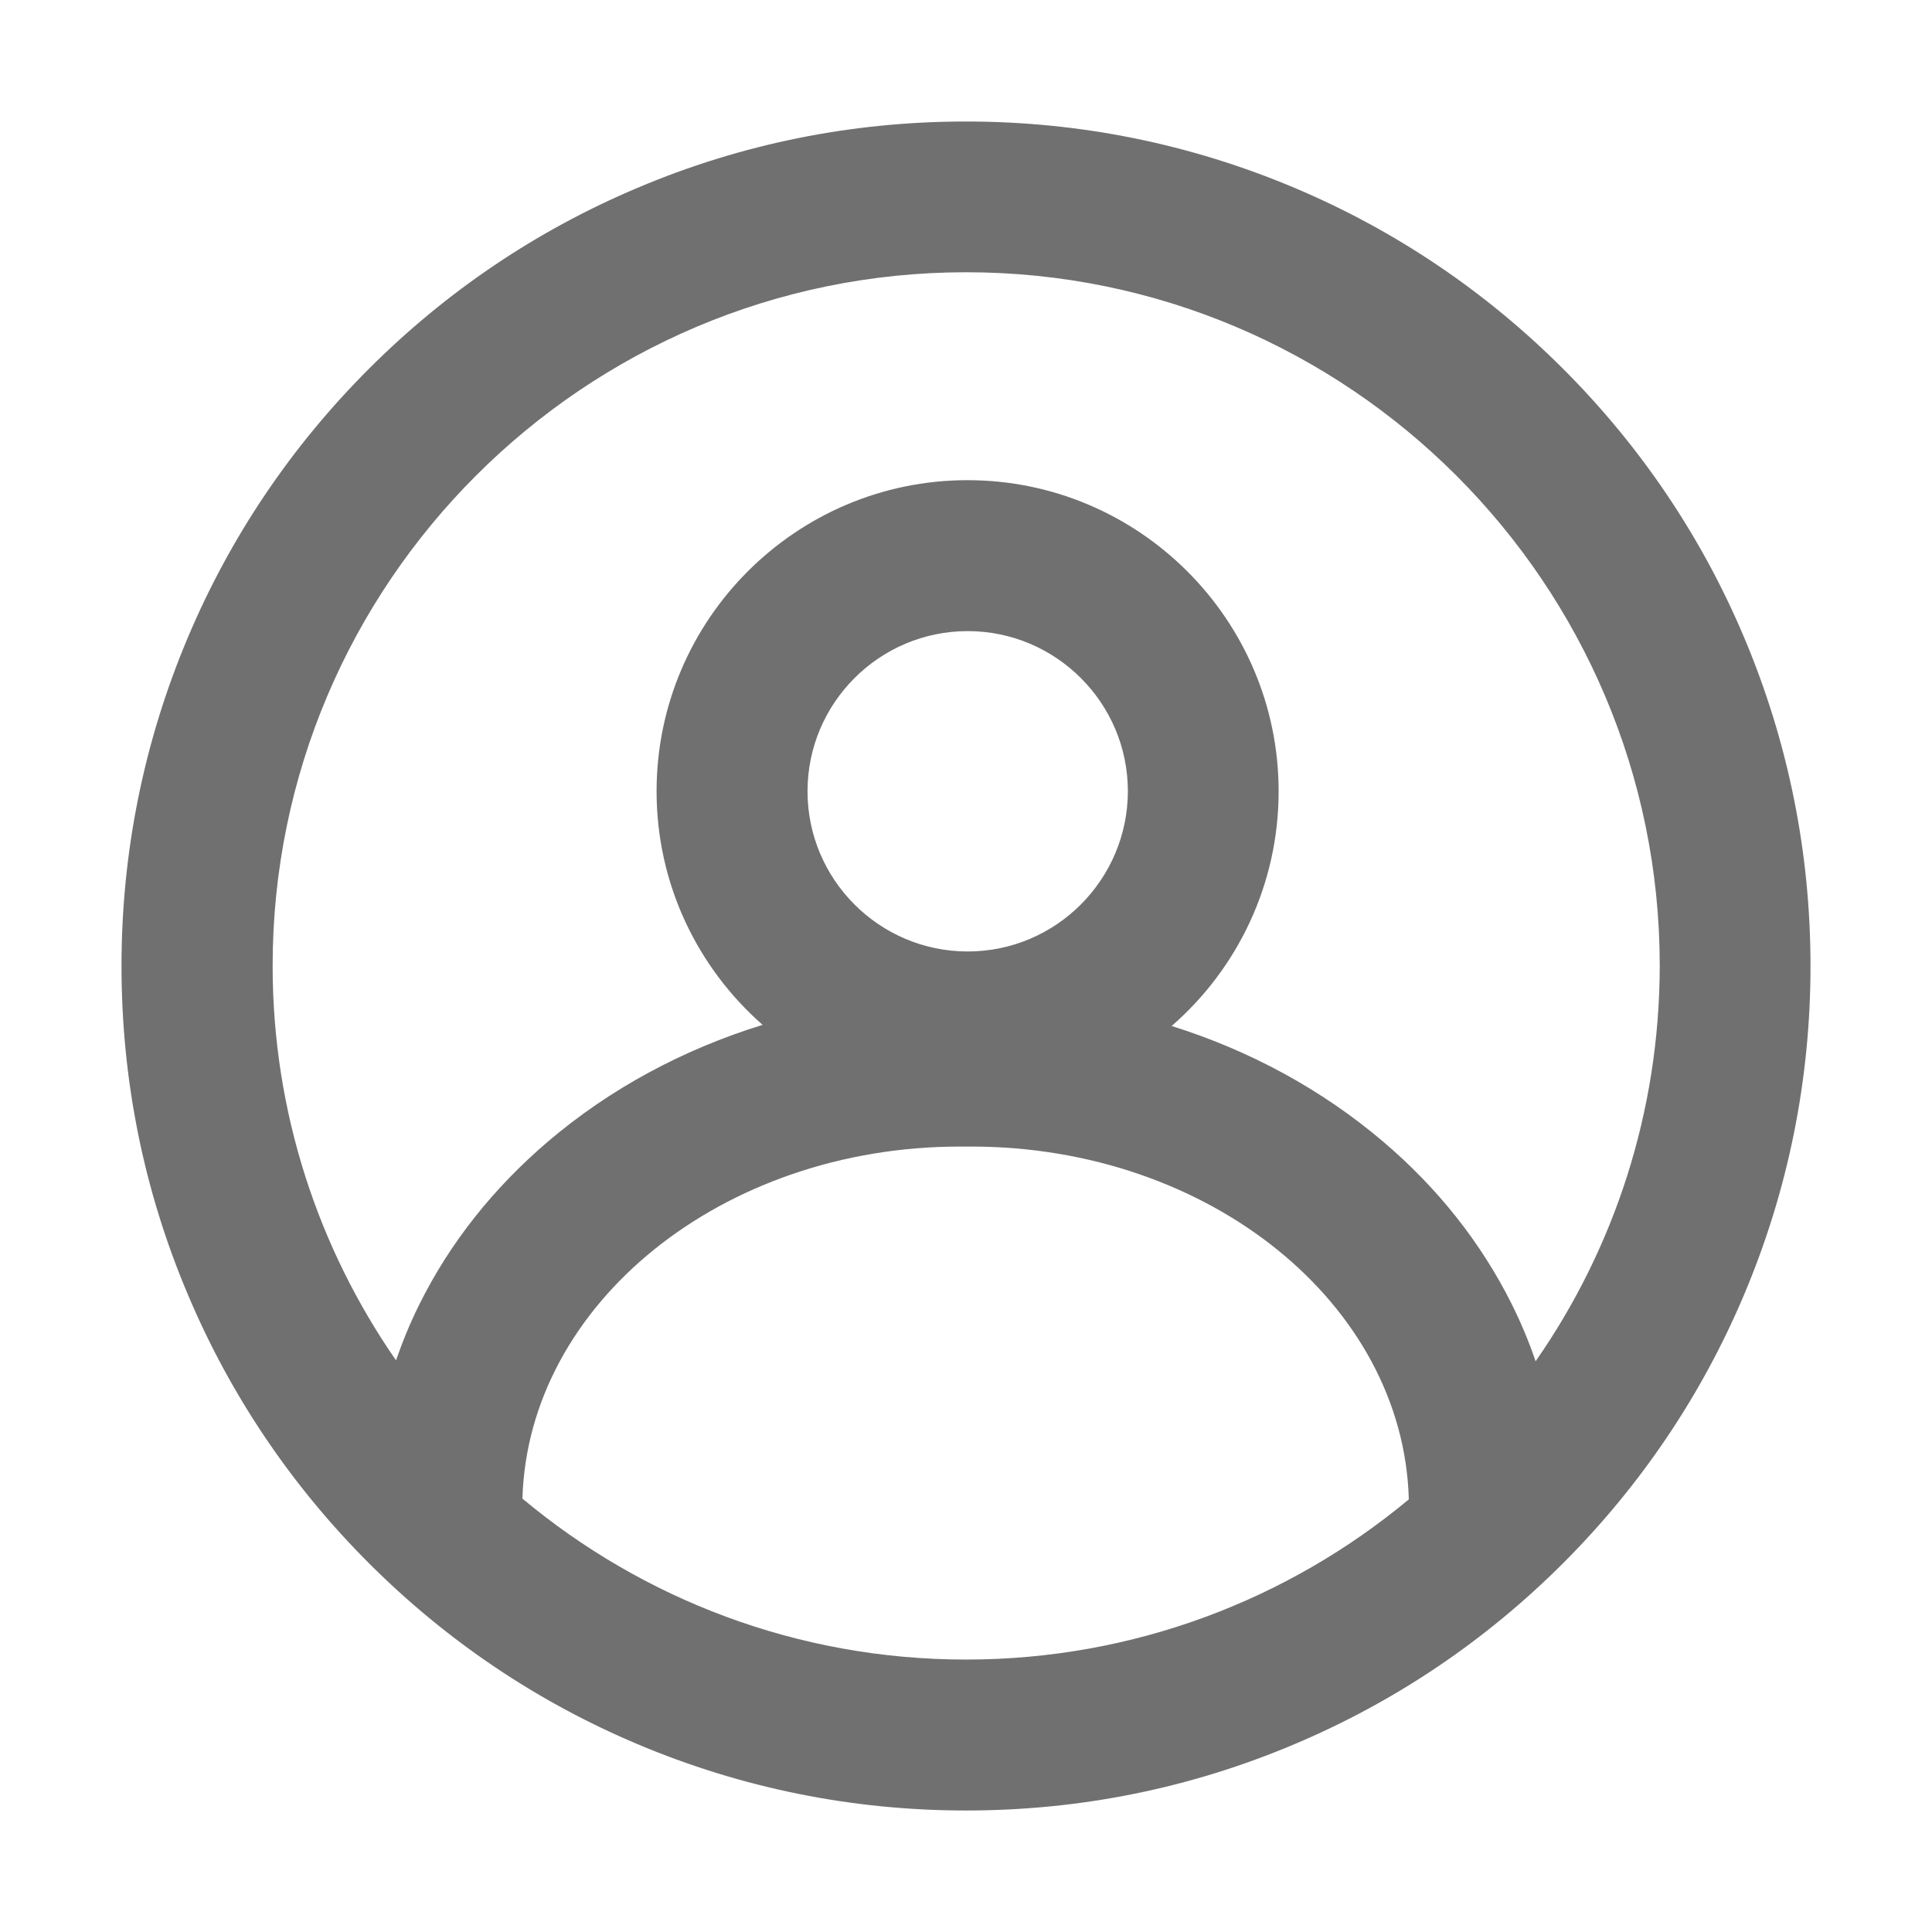 <?xml version="1.0" standalone="no"?><!DOCTYPE svg PUBLIC "-//W3C//DTD SVG 1.1//EN" "http://www.w3.org/Graphics/SVG/1.1/DTD/svg11.dtd"><svg t="1704468546446" class="icon" viewBox="0 0 1024 1024" version="1.1" xmlns="http://www.w3.org/2000/svg" p-id="4222" xmlns:xlink="http://www.w3.org/1999/xlink" width="200" height="200"><path d="M924.4 337.8c-22.5-53.3-54.8-101.2-95.9-142.3-41.1-41.1-89-73.4-142.3-95.9C631 76.3 572.4 64.4 512 64.4c-60.4 0-119 11.8-174.2 35.2-53.3 22.5-101.2 54.8-142.3 95.9-41.1 41.1-73.4 89-95.9 142.3C76.3 393 64.4 451.6 64.4 512c0 60.4 11.8 119 35.2 174.2 22.5 53.3 54.8 101.2 95.9 142.3 41.1 41.1 89 73.4 142.3 95.9 55.2 23.3 113.8 35.2 174.2 35.2 60.4 0 119-11.8 174.2-35.2 53.3-22.5 101.2-54.8 142.3-95.9 41.1-41.1 73.4-89 95.9-142.3 23.3-55.2 35.2-113.8 35.2-174.2 0-60.4-11.9-119-35.2-174.2zM512 879.6c-89.4 0-171.4-32.1-235.1-85.3 3-103.3 105.9-186.6 231.9-186.6h6c126.2 0 229.1 83.5 231.9 187-63.7 53-145.6 84.9-234.7 84.9z m0.9-375.3c-46.8 0-84.9-38.1-84.9-84.9 0-46.8 38.1-84.9 84.9-84.9s84.9 38.1 84.9 84.9c-0.1 46.8-38.1 84.9-84.9 84.9z m301 217.2c-3.5-10.3-7.7-20.4-12.7-30.4-16.2-32.4-39.1-61.4-68.2-86.1-32.4-27.5-70.5-48.2-112-61.2 34.7-30.2 56.7-74.8 56.7-124.4 0-90.9-74-164.9-164.9-164.9S348 328.5 348 419.4c0 49.3 21.8 93.6 56.2 123.8-42.1 13-80.8 33.8-113.6 61.7-29.1 24.8-52.1 53.8-68.2 86.2-4.9 9.8-9 19.8-12.5 29.9-41.2-59.4-65.4-131.5-65.4-209.1 0-202.7 164.9-367.6 367.6-367.6 202.7 0 367.6 164.9 367.6 367.6-0.1 77.9-24.4 150.2-65.8 209.6z" fill="#707070" p-id="4223"></path></svg>